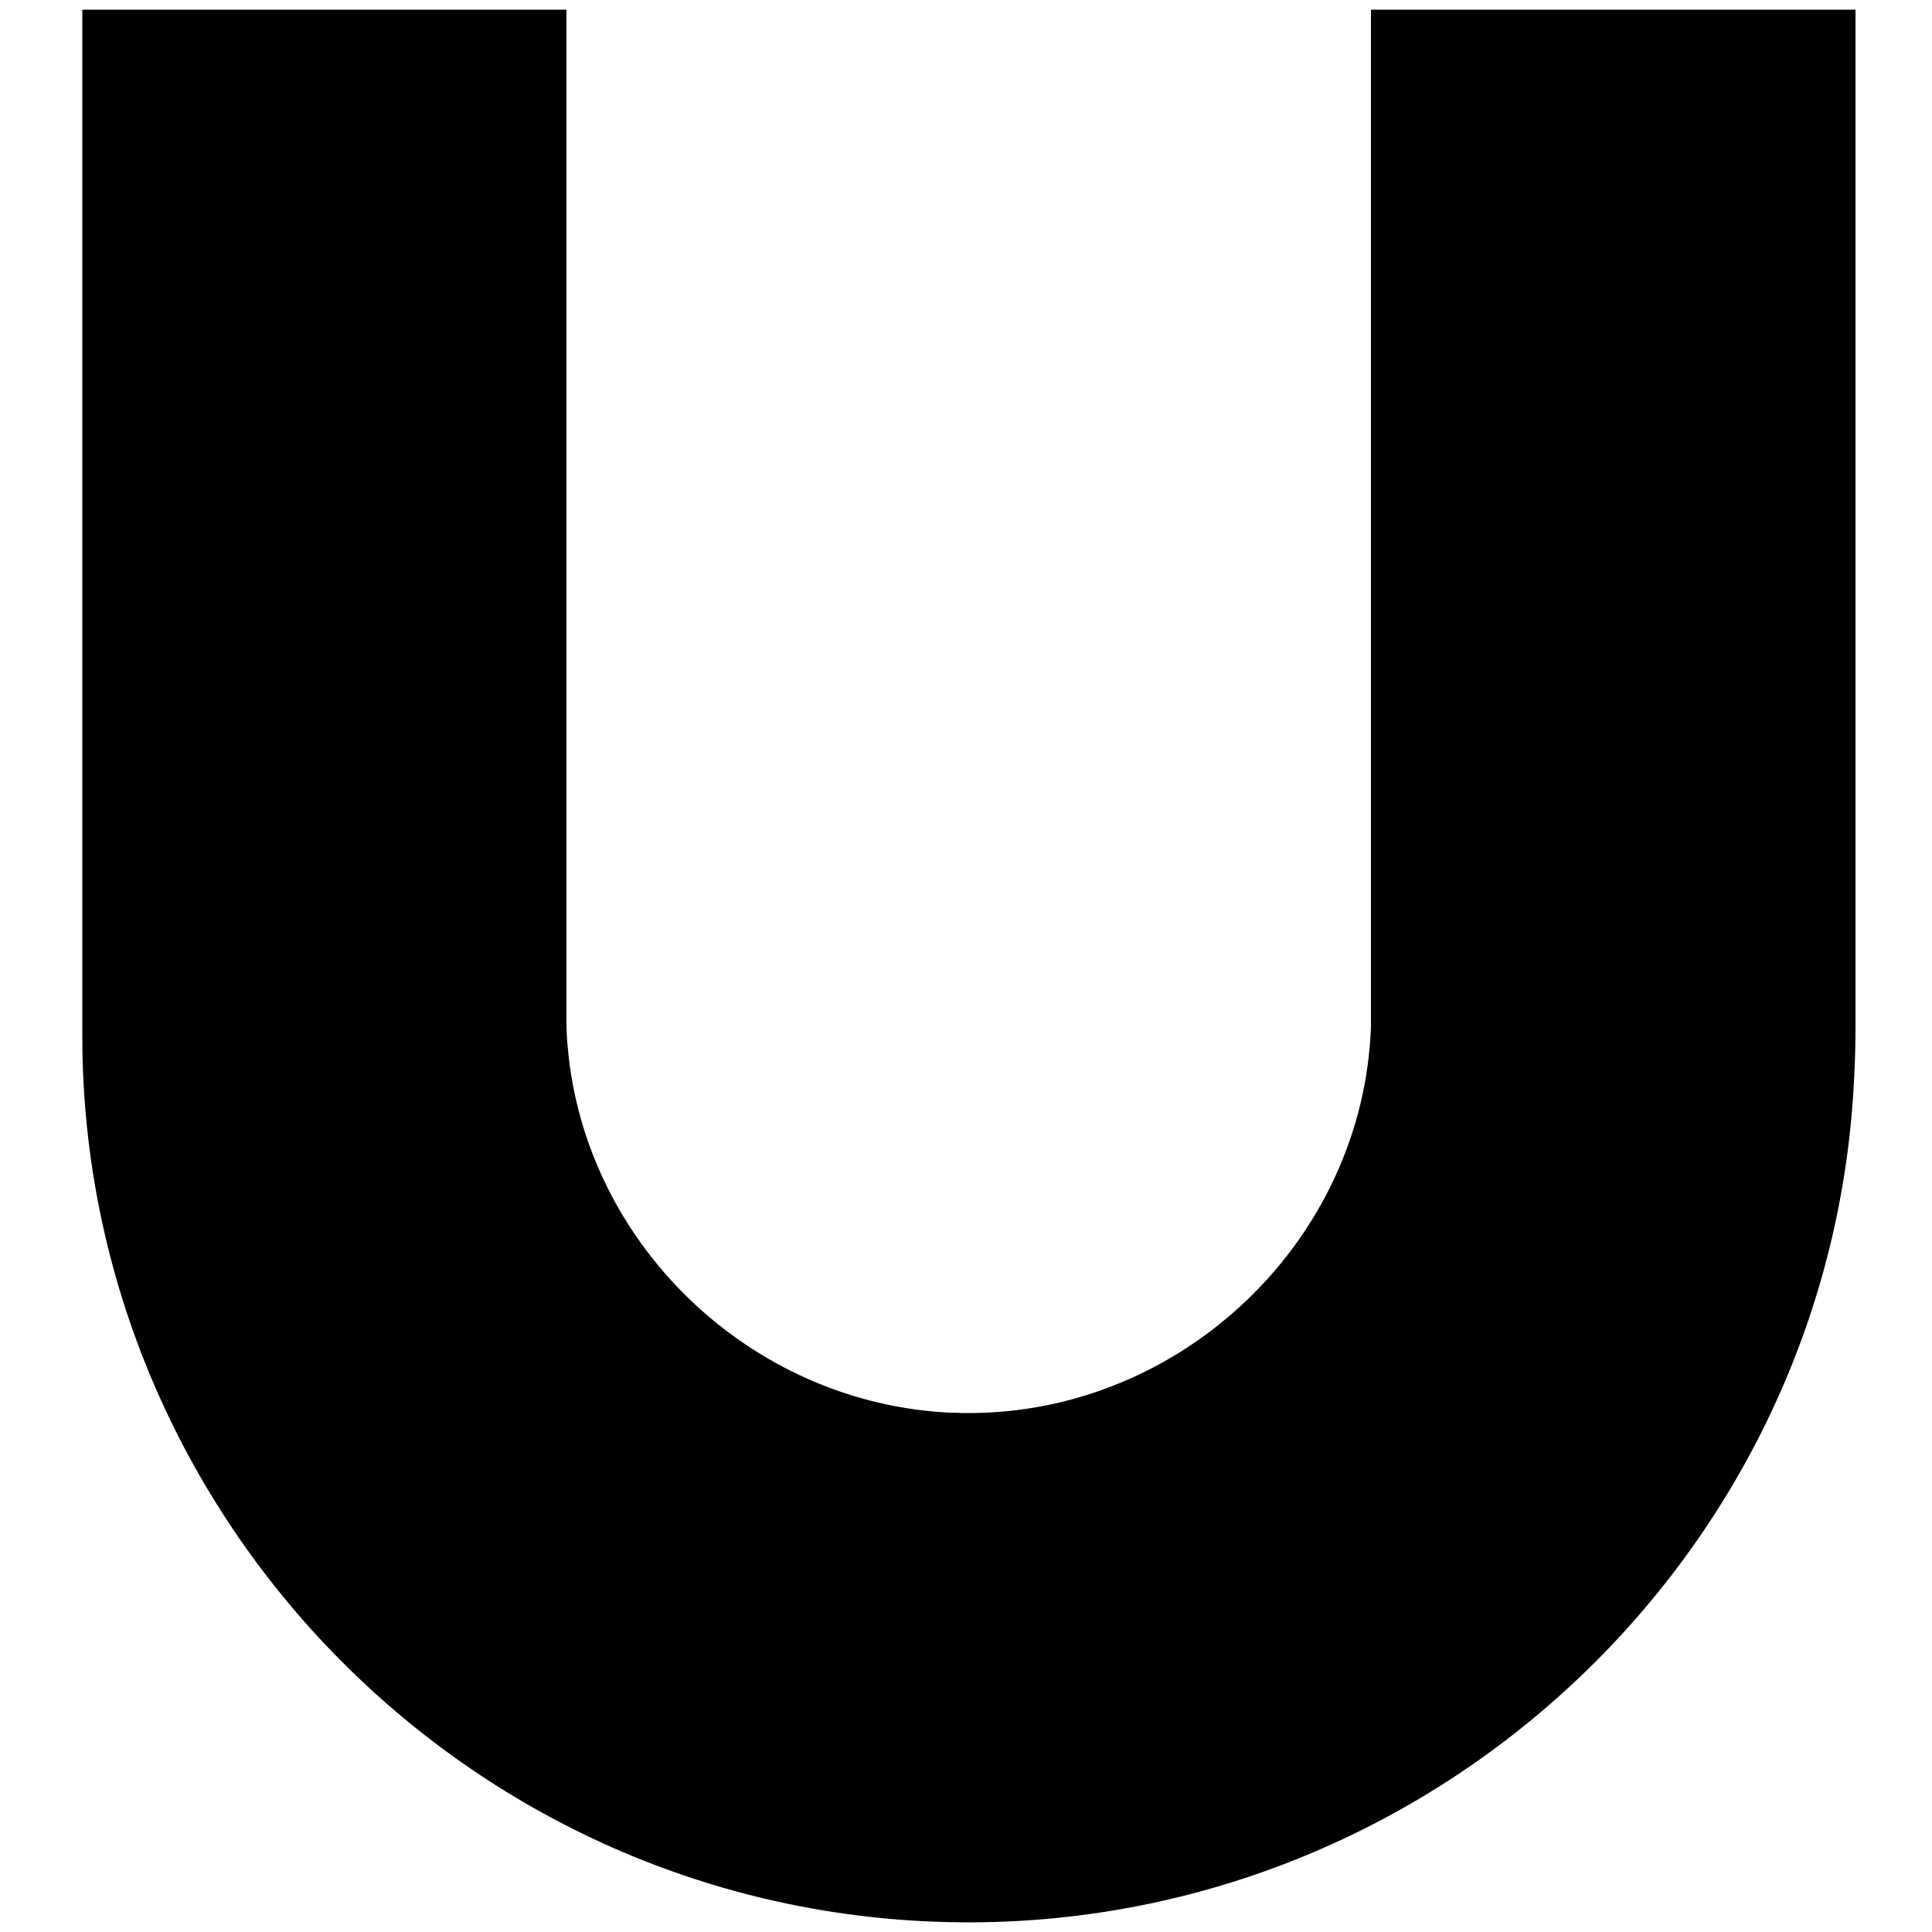 <?xml version="1.0" encoding="utf-8"?>
<!-- Generator: Adobe Illustrator 25.1.0, SVG Export Plug-In . SVG Version: 6.00 Build 0)  -->
<svg version="1.1" id="ult" xmlns="http://www.w3.org/2000/svg" xmlns:xlink="http://www.w3.org/1999/xlink" x="0px" y="0px"
	 viewBox="0 0 500 500" style="enable-background:new 0 0 500 500;" xml:space="preserve">
<style type="text/css">
	.st0{fill-rule:evenodd;clip-rule:evenodd;}
</style>
<path class="st0" d="M480.2,2.5L480.2,2.5h-0.1H356.9h-2.1v91.4v29.7v142.3c-2.1,55.2-48.9,99.8-104.1,99.8c-1.2,0-2.4,0-3.6-0.1
	c-0.4,0-0.9,0-1.3,0c-0.6,0-1.1-0.1-1.7-0.1c-52.3-3.4-95.5-46.6-97.5-99.6V123.6V93.9V2.5H21.3v265.6
	c0,125.3,102,229.4,229.4,229.4c122.1,0,224-96.8,229.2-219.6c0.2-4,0.3-8,0.3-12V2.5z"/>
</svg>
